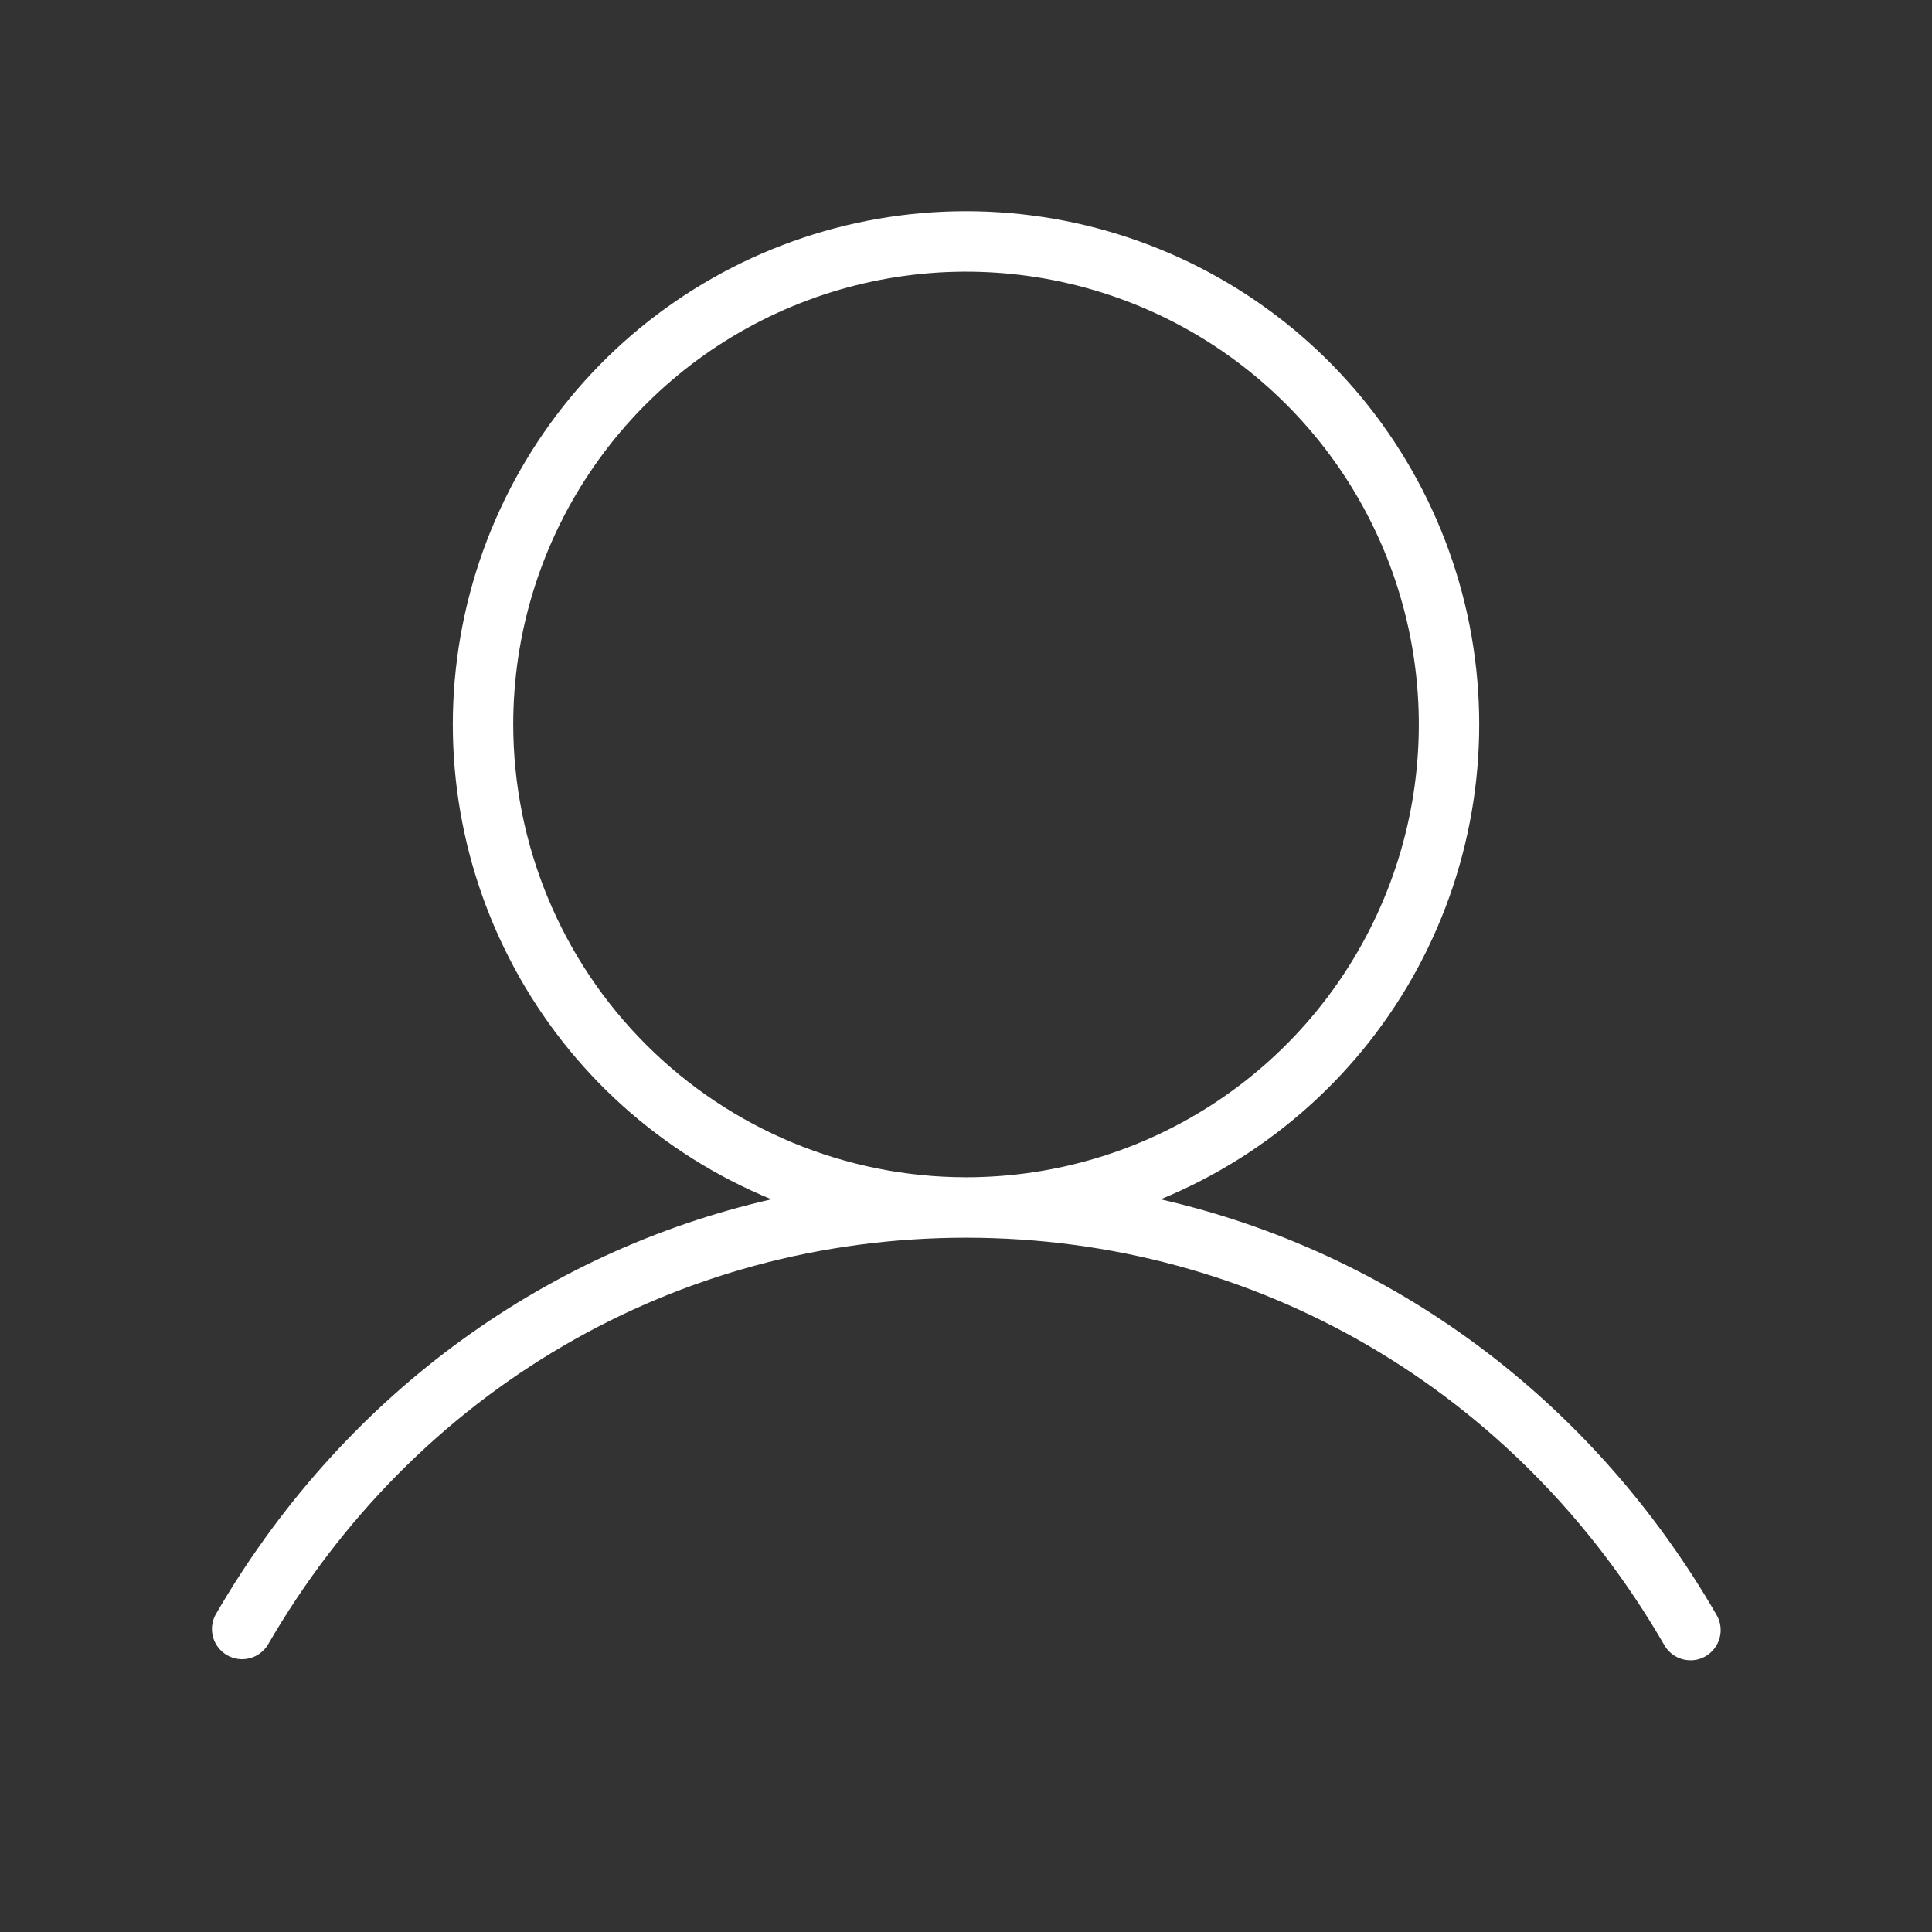 <svg width="25" height="25" viewBox="0 0 25 25" fill="none" xmlns="http://www.w3.org/2000/svg">
<rect x="0" y="0" width="25" height="25" fill="#333333" stroke="none"/>
<path d="M22.213 20.898C20.6 18.109 18.014 16.205 15.018 15.519C16.441 14.935 17.618 13.876 18.348 12.521C19.077 11.166 19.313 9.6 19.016 8.091C18.718 6.581 17.906 5.222 16.718 4.244C15.529 3.267 14.039 2.733 12.5 2.733C10.961 2.733 9.471 3.267 8.282 4.244C7.094 5.222 6.282 6.581 5.985 8.091C5.687 9.6 5.923 11.166 6.653 12.521C7.382 13.876 8.559 14.935 9.982 15.519C6.99 16.202 4.4 18.109 2.787 20.898C2.74 20.988 2.73 21.092 2.758 21.188C2.786 21.285 2.851 21.367 2.938 21.418C3.025 21.468 3.128 21.483 3.226 21.459C3.324 21.435 3.409 21.374 3.463 21.289C5.371 17.987 8.752 16.016 12.5 16.016C16.248 16.016 19.629 17.987 21.537 21.289C21.571 21.348 21.621 21.398 21.68 21.432C21.739 21.466 21.807 21.484 21.875 21.484C21.944 21.485 22.011 21.466 22.07 21.432C22.16 21.38 22.225 21.294 22.252 21.195C22.279 21.095 22.265 20.988 22.213 20.898ZM6.641 9.375C6.641 8.216 6.984 7.083 7.628 6.12C8.272 5.156 9.187 4.405 10.258 3.962C11.328 3.518 12.507 3.402 13.643 3.628C14.78 3.854 15.824 4.412 16.643 5.232C17.463 6.051 18.021 7.095 18.247 8.232C18.473 9.368 18.357 10.547 17.913 11.617C17.47 12.688 16.719 13.603 15.755 14.247C14.792 14.891 13.659 15.234 12.5 15.234C10.947 15.233 9.457 14.615 8.359 13.516C7.26 12.418 6.643 10.928 6.641 9.375Z" fill="white"/>
</svg>
